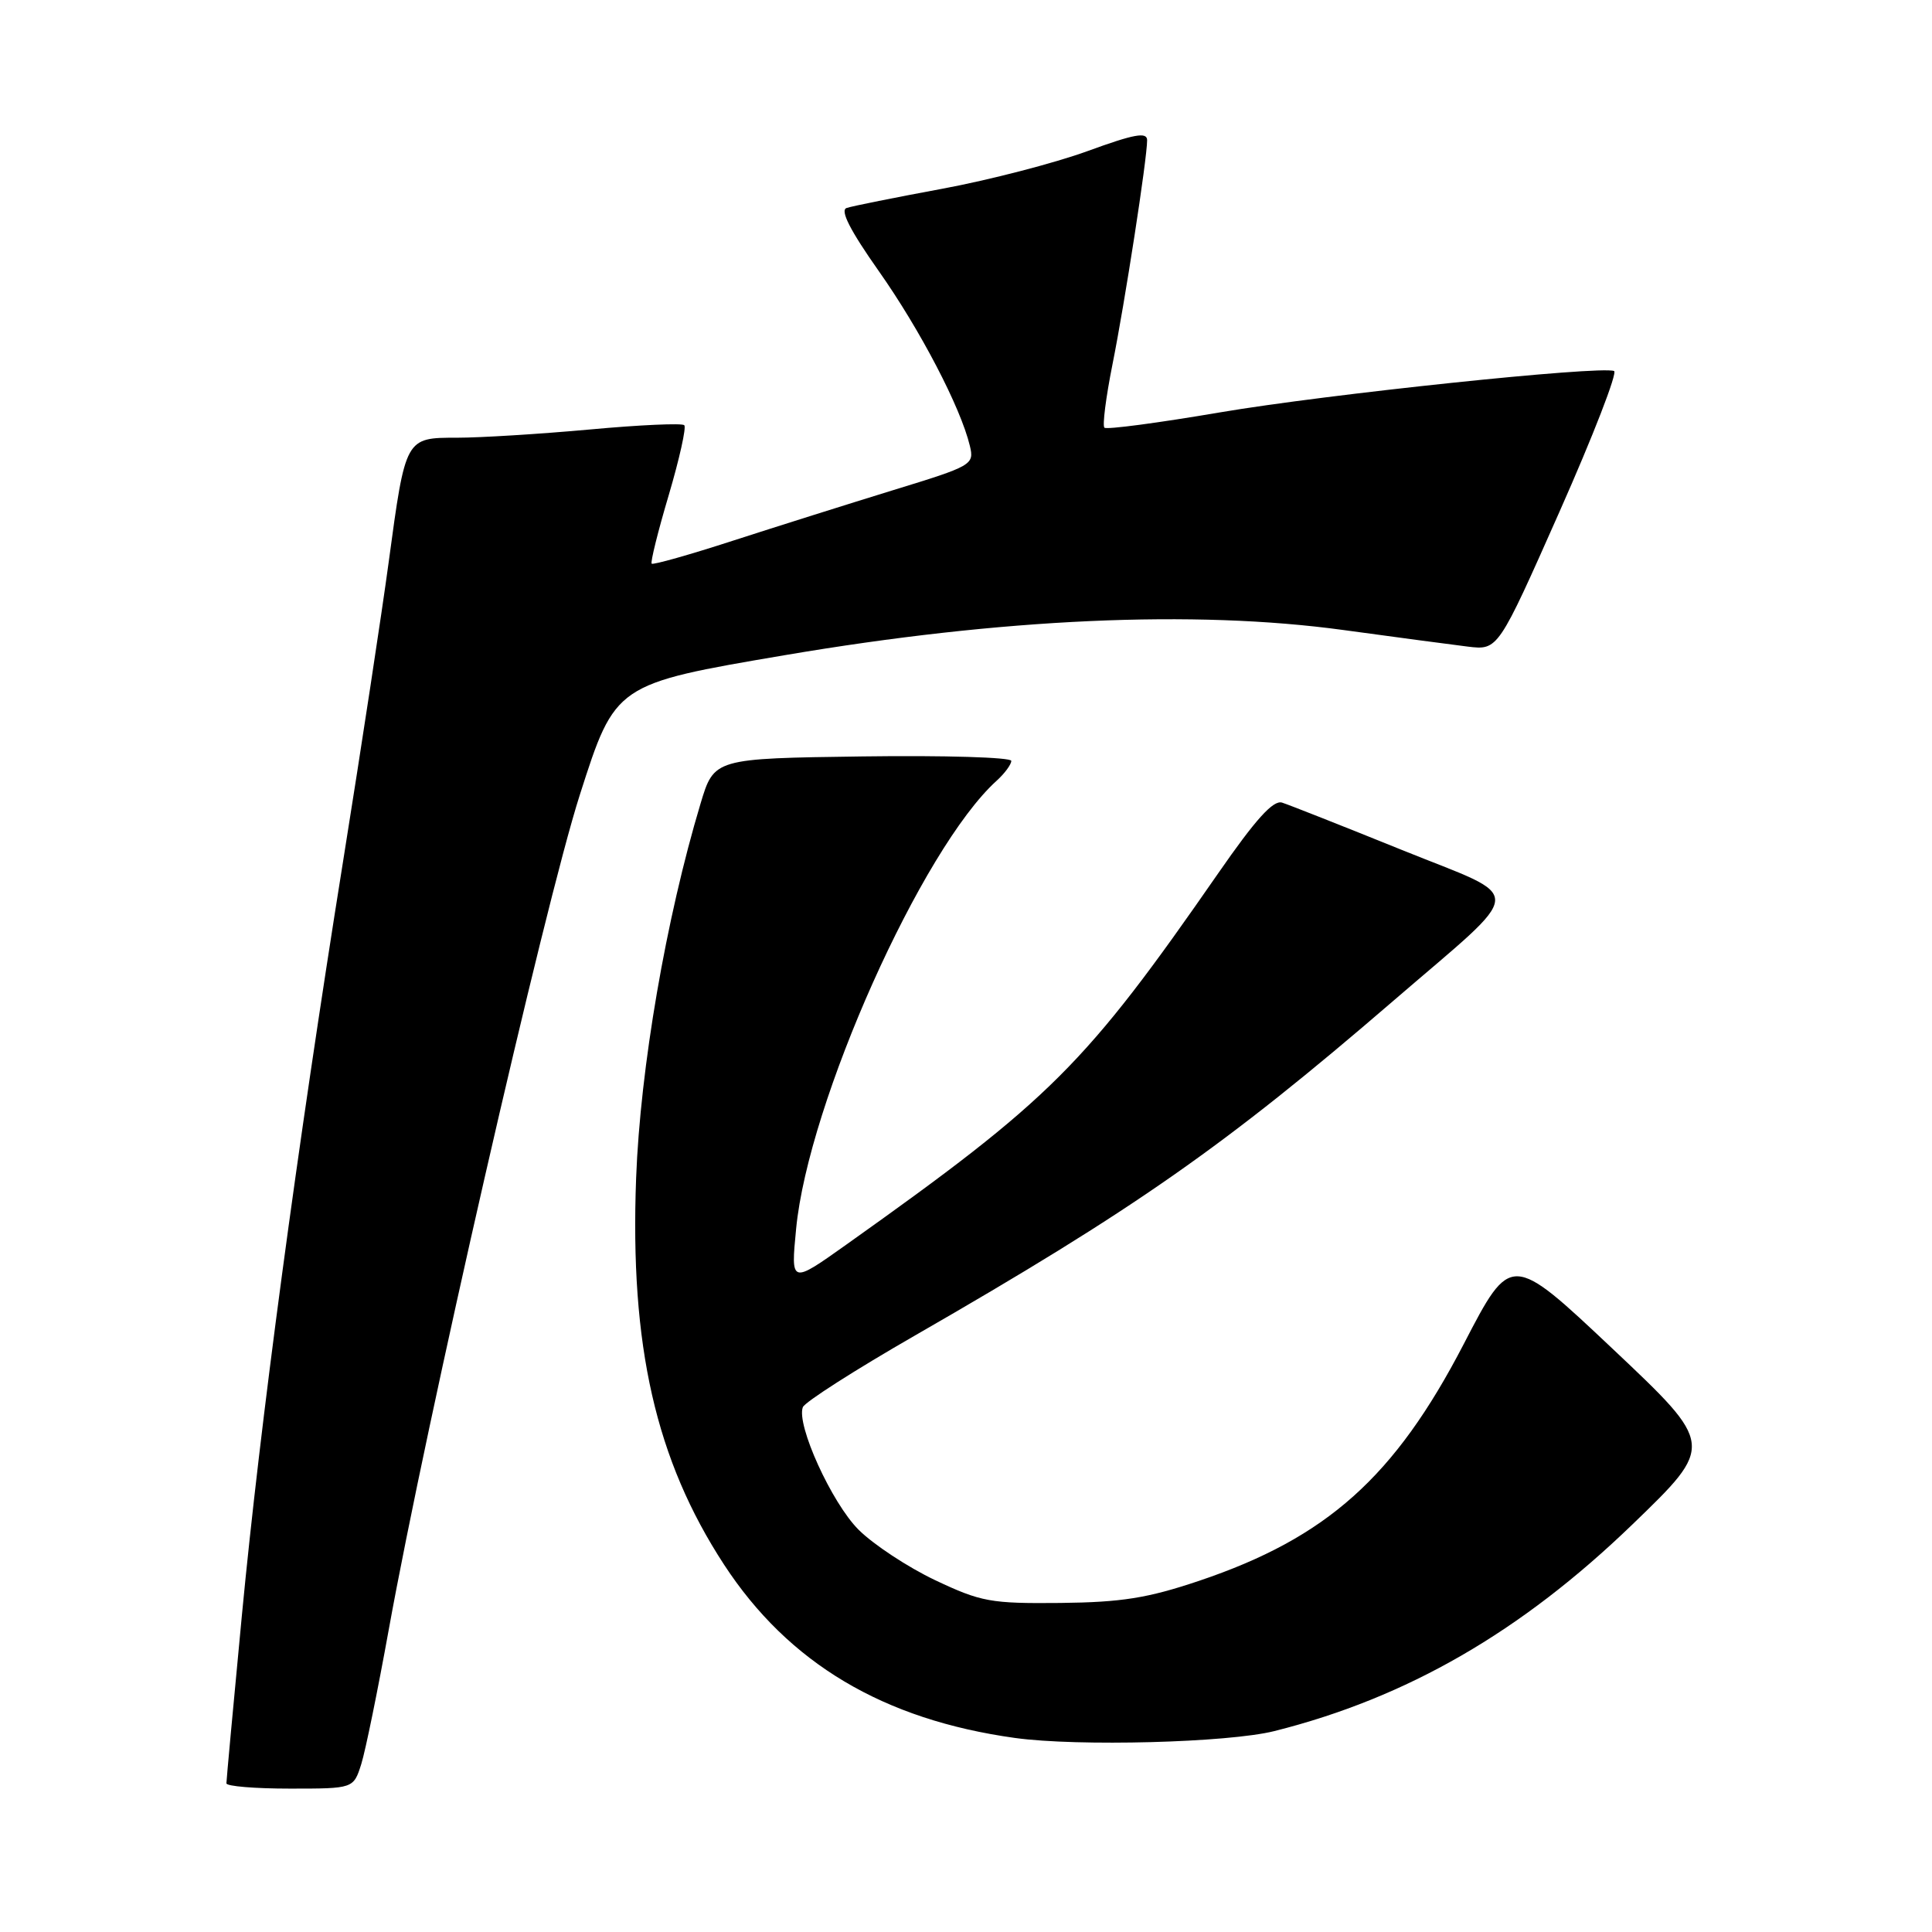 <?xml version="1.0" encoding="UTF-8" standalone="no"?>
<!DOCTYPE svg PUBLIC "-//W3C//DTD SVG 1.1//EN" "http://www.w3.org/Graphics/SVG/1.1/DTD/svg11.dtd" >
<svg xmlns="http://www.w3.org/2000/svg" xmlns:xlink="http://www.w3.org/1999/xlink" version="1.1" viewBox="0 0 256 256">
 <g >
 <path fill="currentColor"
d=" M 47.87 233.75 C 48.43 231.96 50.06 223.97 51.50 216.00 C 56.49 188.38 72.13 119.99 76.83 105.32 C 81.53 90.63 81.53 90.63 104.01 86.81 C 132.83 81.92 158.22 80.78 178.00 83.48 C 184.88 84.42 192.30 85.41 194.50 85.68 C 198.50 86.16 198.50 86.16 206.63 67.83 C 211.10 57.75 214.36 49.35 213.87 49.16 C 211.97 48.44 175.71 52.25 161.67 54.64 C 153.51 56.03 146.61 56.95 146.34 56.67 C 146.06 56.39 146.54 52.64 147.40 48.33 C 149.05 40.11 152.00 21.03 152.00 18.58 C 152.00 17.45 150.30 17.76 144.11 20.02 C 139.78 21.60 131.11 23.85 124.86 25.01 C 118.61 26.17 112.91 27.31 112.18 27.56 C 111.28 27.85 112.64 30.52 116.45 35.93 C 121.93 43.71 127.29 53.98 128.51 59.07 C 129.11 61.58 128.85 61.73 118.31 64.96 C 112.37 66.79 102.82 69.80 97.10 71.65 C 91.37 73.51 86.54 74.87 86.35 74.69 C 86.17 74.50 87.18 70.42 88.61 65.61 C 90.03 60.80 90.96 56.63 90.67 56.34 C 90.38 56.05 84.75 56.30 78.15 56.91 C 71.55 57.51 63.64 58.00 60.56 58.00 C 53.70 58.00 53.74 57.94 51.50 74.50 C 50.61 81.10 47.90 98.88 45.48 114.00 C 39.33 152.40 34.46 188.74 32.05 214.05 C 30.92 225.91 30.00 235.92 30.00 236.30 C 30.00 236.69 33.79 237.00 38.42 237.00 C 46.84 237.00 46.84 237.00 47.87 233.75 Z  M 168.85 229.38 C 186.42 224.97 201.55 216.24 216.31 201.99 C 227.20 191.48 227.20 191.48 213.71 178.75 C 200.21 166.02 200.21 166.02 193.96 178.08 C 184.81 195.73 175.82 203.77 158.85 209.48 C 152.06 211.76 148.63 212.31 140.50 212.40 C 131.26 212.49 130.00 212.26 123.91 209.38 C 120.29 207.66 115.72 204.65 113.76 202.69 C 110.20 199.13 105.49 188.77 106.38 186.46 C 106.63 185.79 113.29 181.53 121.17 177.00 C 150.35 160.22 162.31 151.85 184.56 132.67 C 202.49 117.21 202.36 119.34 185.75 112.62 C 177.91 109.45 170.77 106.63 169.88 106.35 C 168.71 105.98 166.38 108.56 161.45 115.67 C 143.76 141.18 139.36 145.57 112.14 164.92 C 104.78 170.15 104.78 170.15 105.49 162.83 C 107.09 146.07 122.16 112.41 132.05 103.46 C 133.12 102.49 134.00 101.30 134.00 100.82 C 134.00 100.35 125.14 100.08 114.31 100.23 C 94.62 100.50 94.62 100.50 92.82 106.50 C 88.25 121.72 84.84 141.51 84.29 156.09 C 83.45 178.34 86.88 193.43 95.94 207.32 C 104.47 220.38 117.04 227.87 134.50 230.29 C 142.84 231.44 162.73 230.91 168.85 229.38 Z "/>
</g>
</svg>